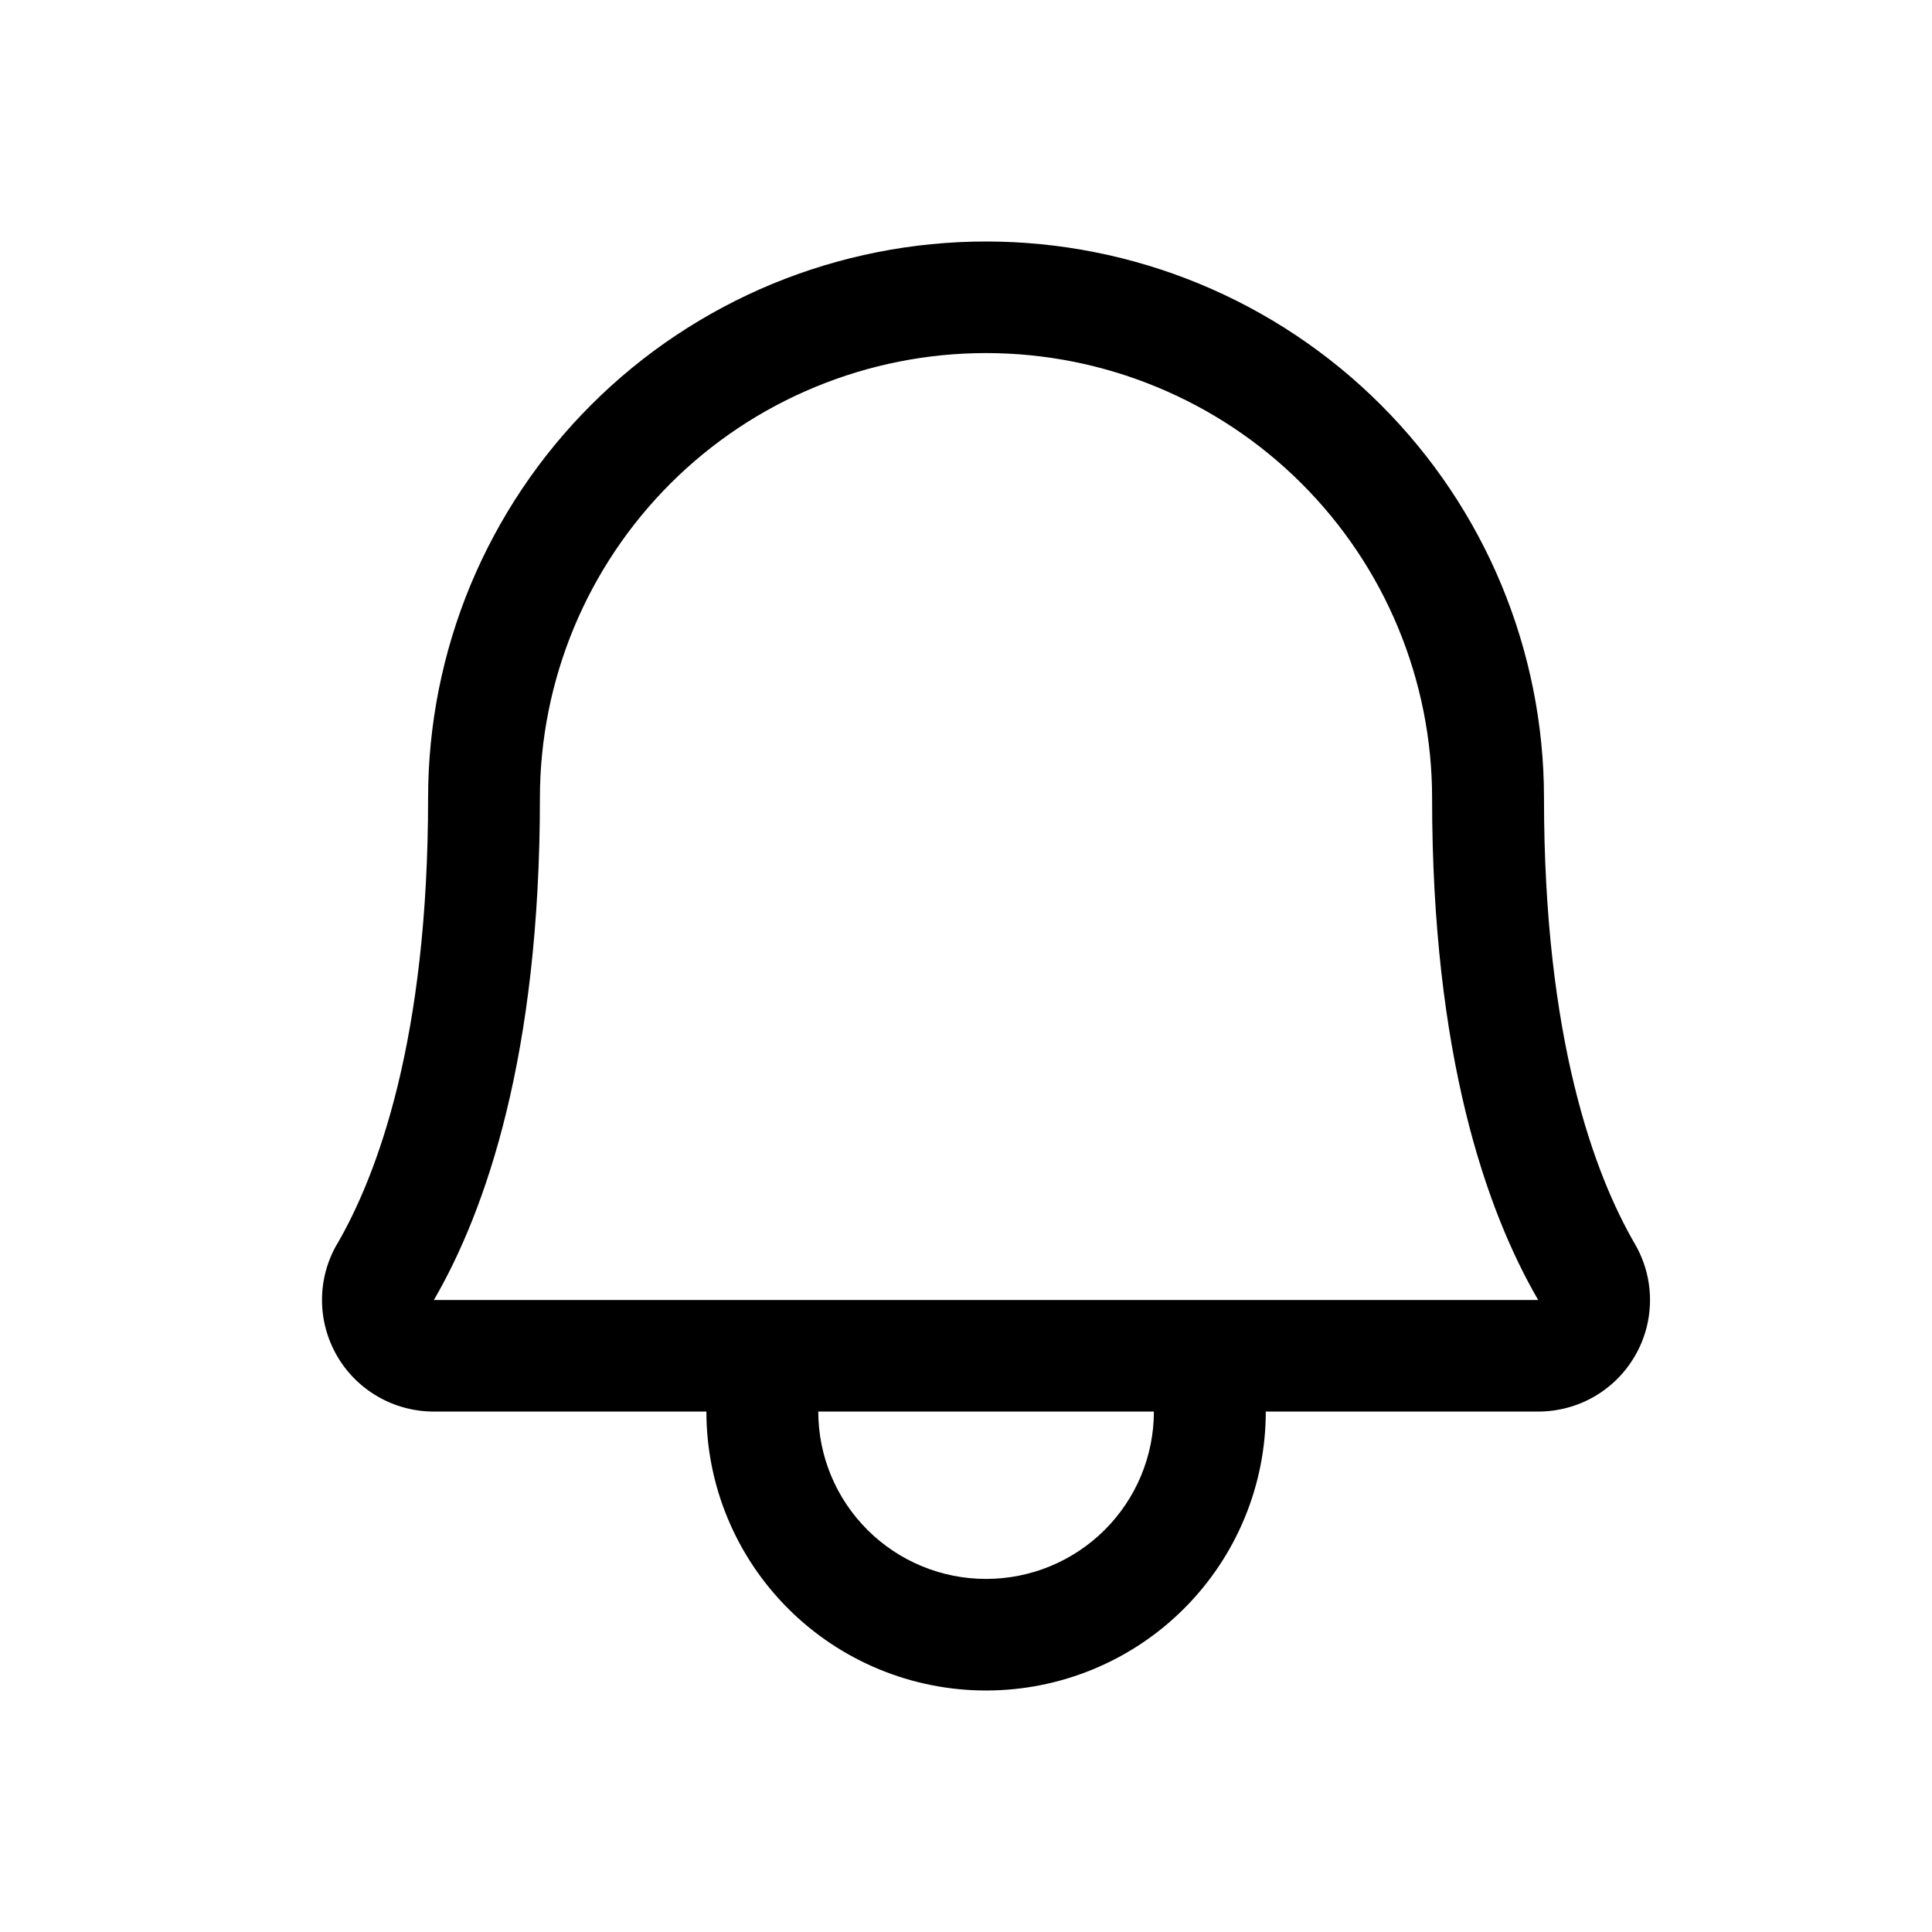 <svg width="24" height="24" viewBox="0 0 24 24" fill="none" xmlns="http://www.w3.org/2000/svg">
<path fill-rule="evenodd" clip-rule="evenodd" d="M10.128 4.807C10.8 4.529 11.521 4.386 12.249 4.386C12.976 4.386 13.697 4.529 14.369 4.807C15.041 5.084 15.652 5.491 16.167 6.005C16.681 6.518 17.09 7.127 17.368 7.798C17.646 8.468 17.79 9.187 17.79 9.912C17.79 13.111 18.462 15.037 19.108 16.149H15.043C15.039 16.149 15.034 16.149 15.029 16.149C15.024 16.149 15.019 16.149 15.014 16.149H9.485C9.48 16.149 9.475 16.149 9.47 16.149C9.465 16.149 9.46 16.149 9.455 16.149H5.39C6.035 15.037 6.707 13.111 6.707 9.912C6.707 9.187 6.851 8.468 7.129 7.798C7.408 7.127 7.816 6.518 8.33 6.005C8.845 5.491 9.456 5.084 10.128 4.807ZM8.775 17.535H5.387L5.385 17.535C5.141 17.534 4.902 17.47 4.692 17.348C4.481 17.226 4.306 17.051 4.185 16.84C4.064 16.63 4 16.391 4 16.148C4 15.905 4.064 15.667 4.186 15.456L4.187 15.456C4.688 14.592 5.318 12.915 5.318 9.912C5.318 9.005 5.497 8.106 5.845 7.267C6.194 6.429 6.704 5.667 7.348 5.025C7.991 4.383 8.755 3.874 9.596 3.526C10.437 3.179 11.338 3 12.249 3C13.159 3 14.06 3.179 14.901 3.526C15.742 3.874 16.506 4.383 17.149 5.025C17.793 5.667 18.304 6.429 18.652 7.267C19 8.106 19.18 9.005 19.18 9.912C19.18 12.915 19.809 14.592 20.311 15.456L20.311 15.456C20.433 15.667 20.497 15.905 20.497 16.148C20.497 16.391 20.434 16.63 20.312 16.84C20.191 17.051 20.016 17.226 19.806 17.348C19.595 17.47 19.356 17.534 19.112 17.535L19.11 17.535H15.724C15.724 18.454 15.358 19.335 14.706 19.985C14.055 20.635 13.171 21 12.249 21C11.328 21 10.444 20.635 9.793 19.985C9.141 19.335 8.775 18.454 8.775 17.535ZM10.165 17.535C10.165 18.087 10.385 18.615 10.776 19.005C11.166 19.395 11.697 19.614 12.249 19.614C12.802 19.614 13.332 19.395 13.723 19.005C14.114 18.615 14.334 18.087 14.334 17.535H10.165Z" fill="#000"/>
</svg>
